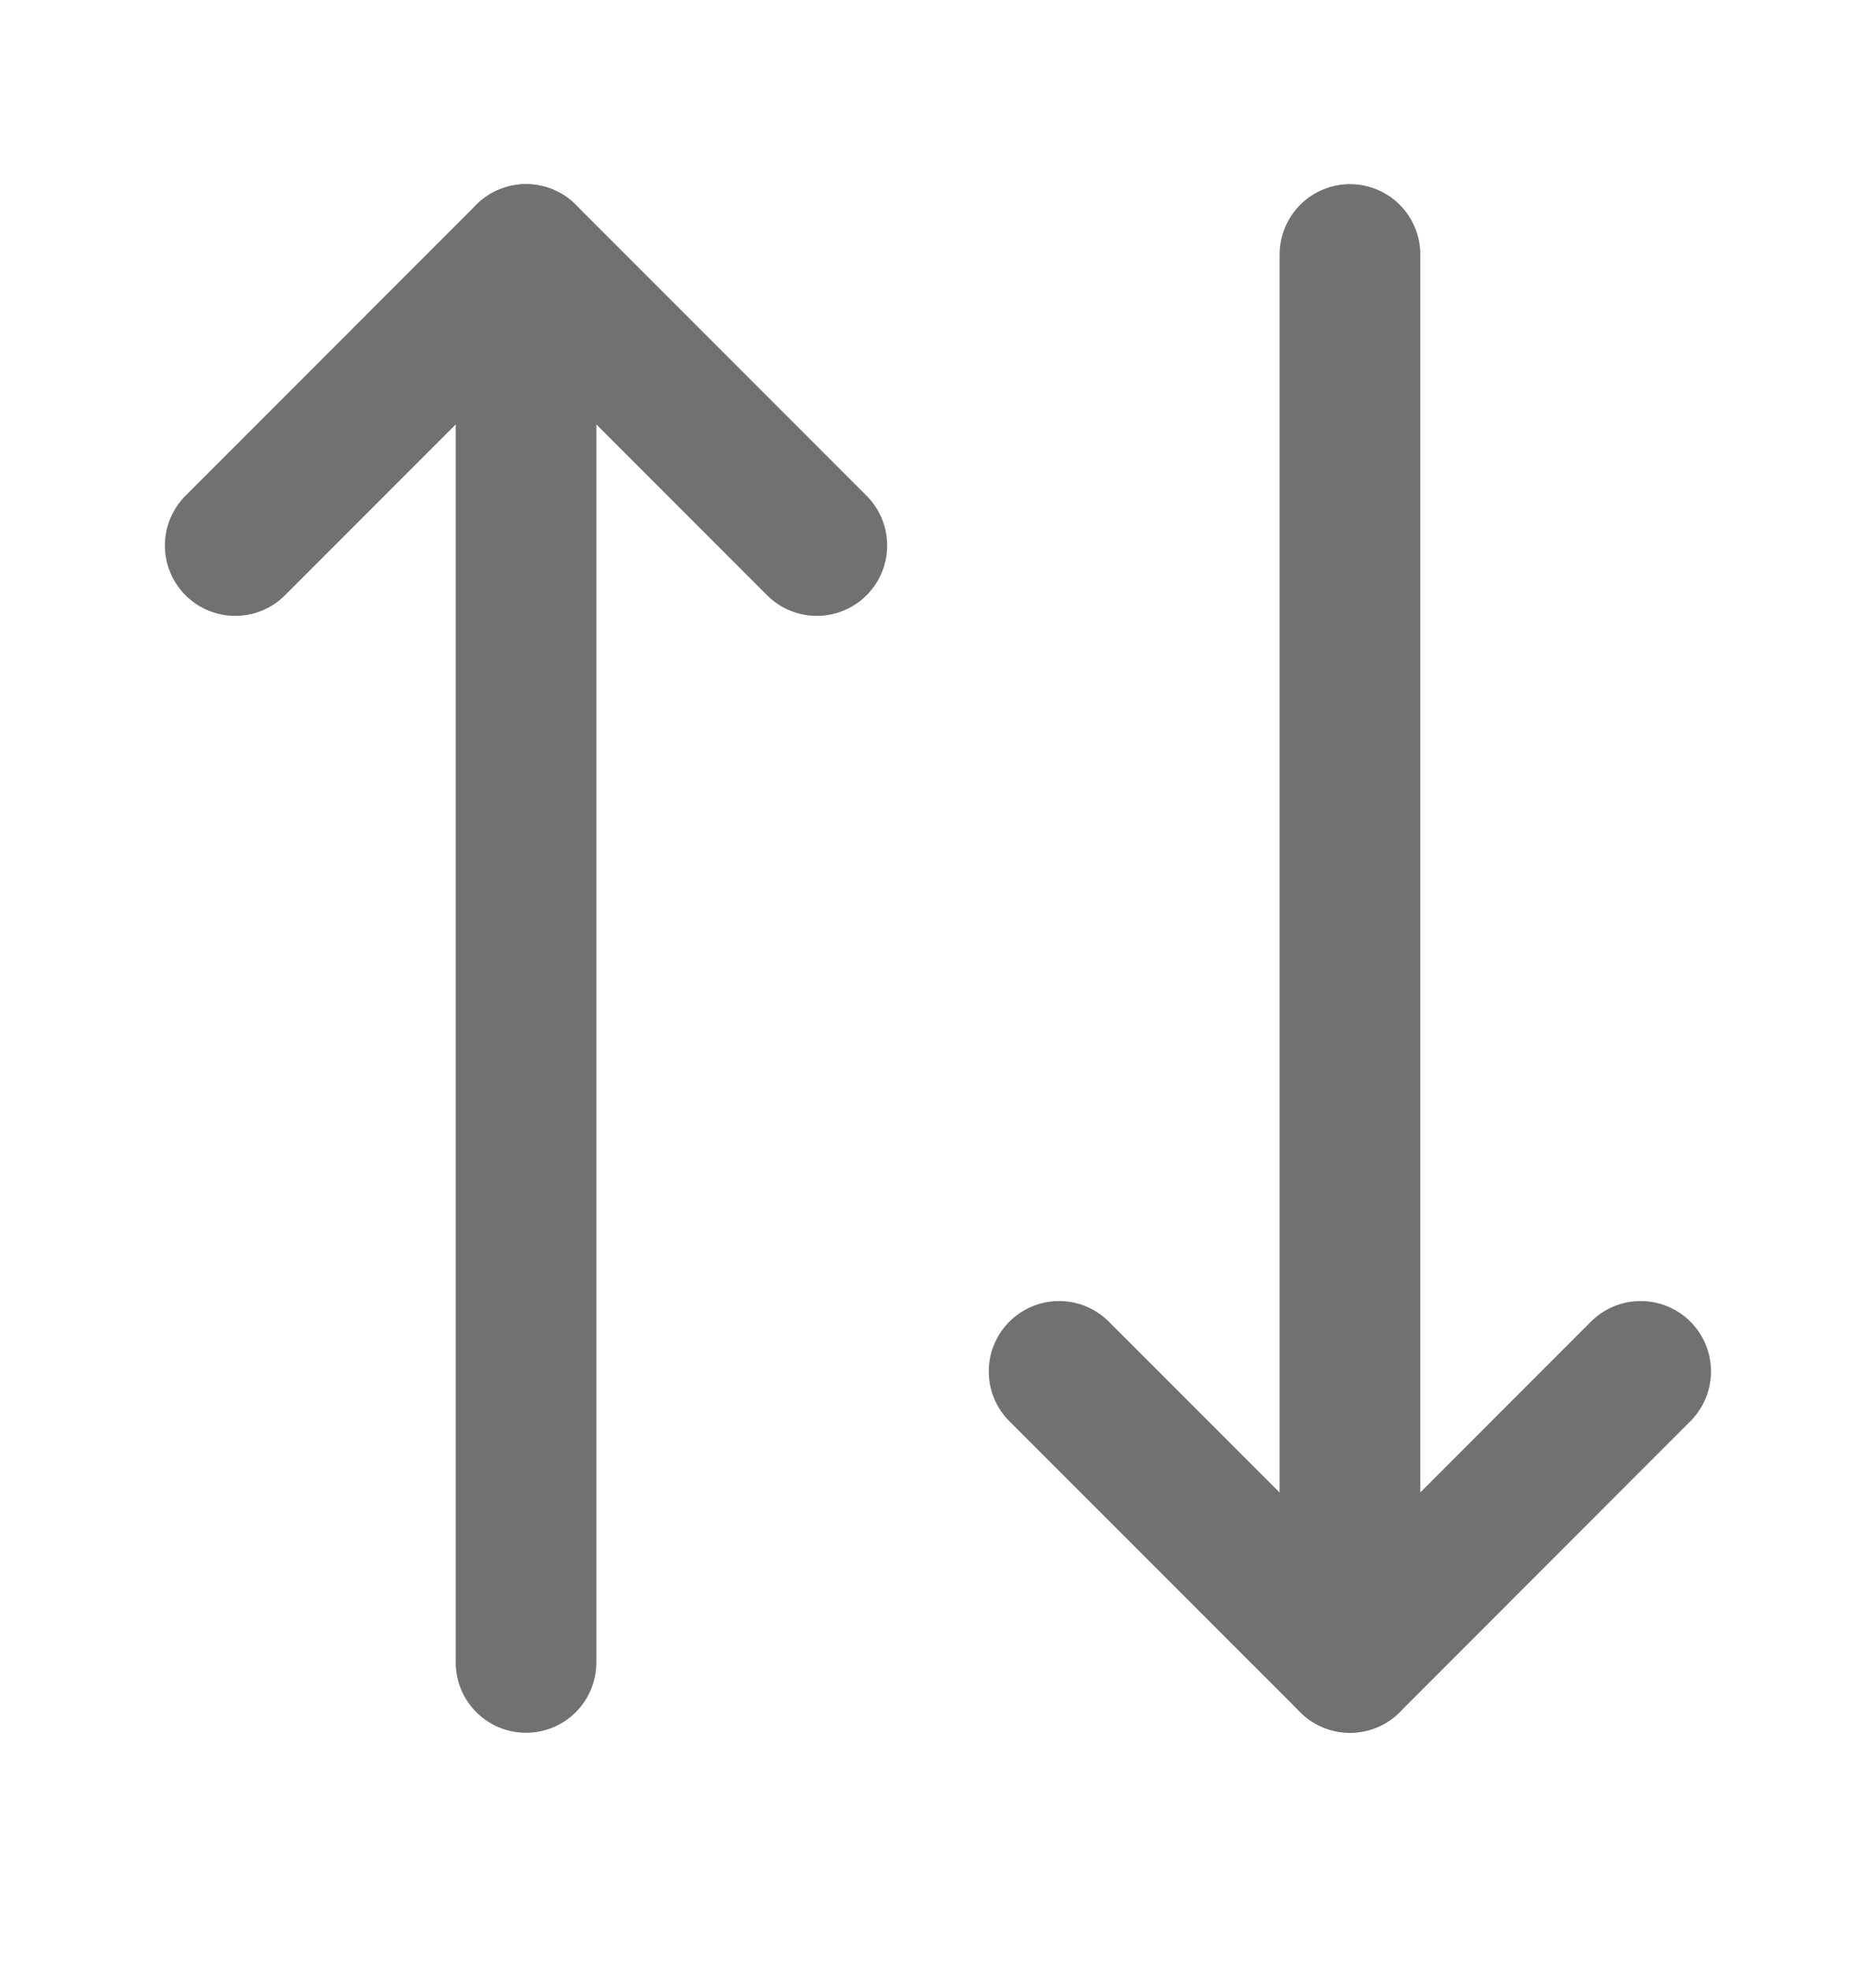<svg width="20" height="21" viewBox="0 0 20 21" fill="none" xmlns="http://www.w3.org/2000/svg">
<path d="M8.708 5.812L5.608 2.712L2.508 5.812" stroke="#717171" stroke-width="1.5" stroke-linecap="round" stroke-linejoin="round"/>
<path d="M5.608 17.712V2.712" stroke="#717171" stroke-width="1.5" stroke-linecap="round" stroke-linejoin="round"/>
<path d="M11.291 14.612L14.392 17.712L17.491 14.612" stroke="#717171" stroke-width="1.5" stroke-linecap="round" stroke-linejoin="round"/>
<path d="M14.392 2.712V17.712" stroke="#717171" stroke-width="1.5" stroke-linecap="round" stroke-linejoin="round"/>
</svg>
